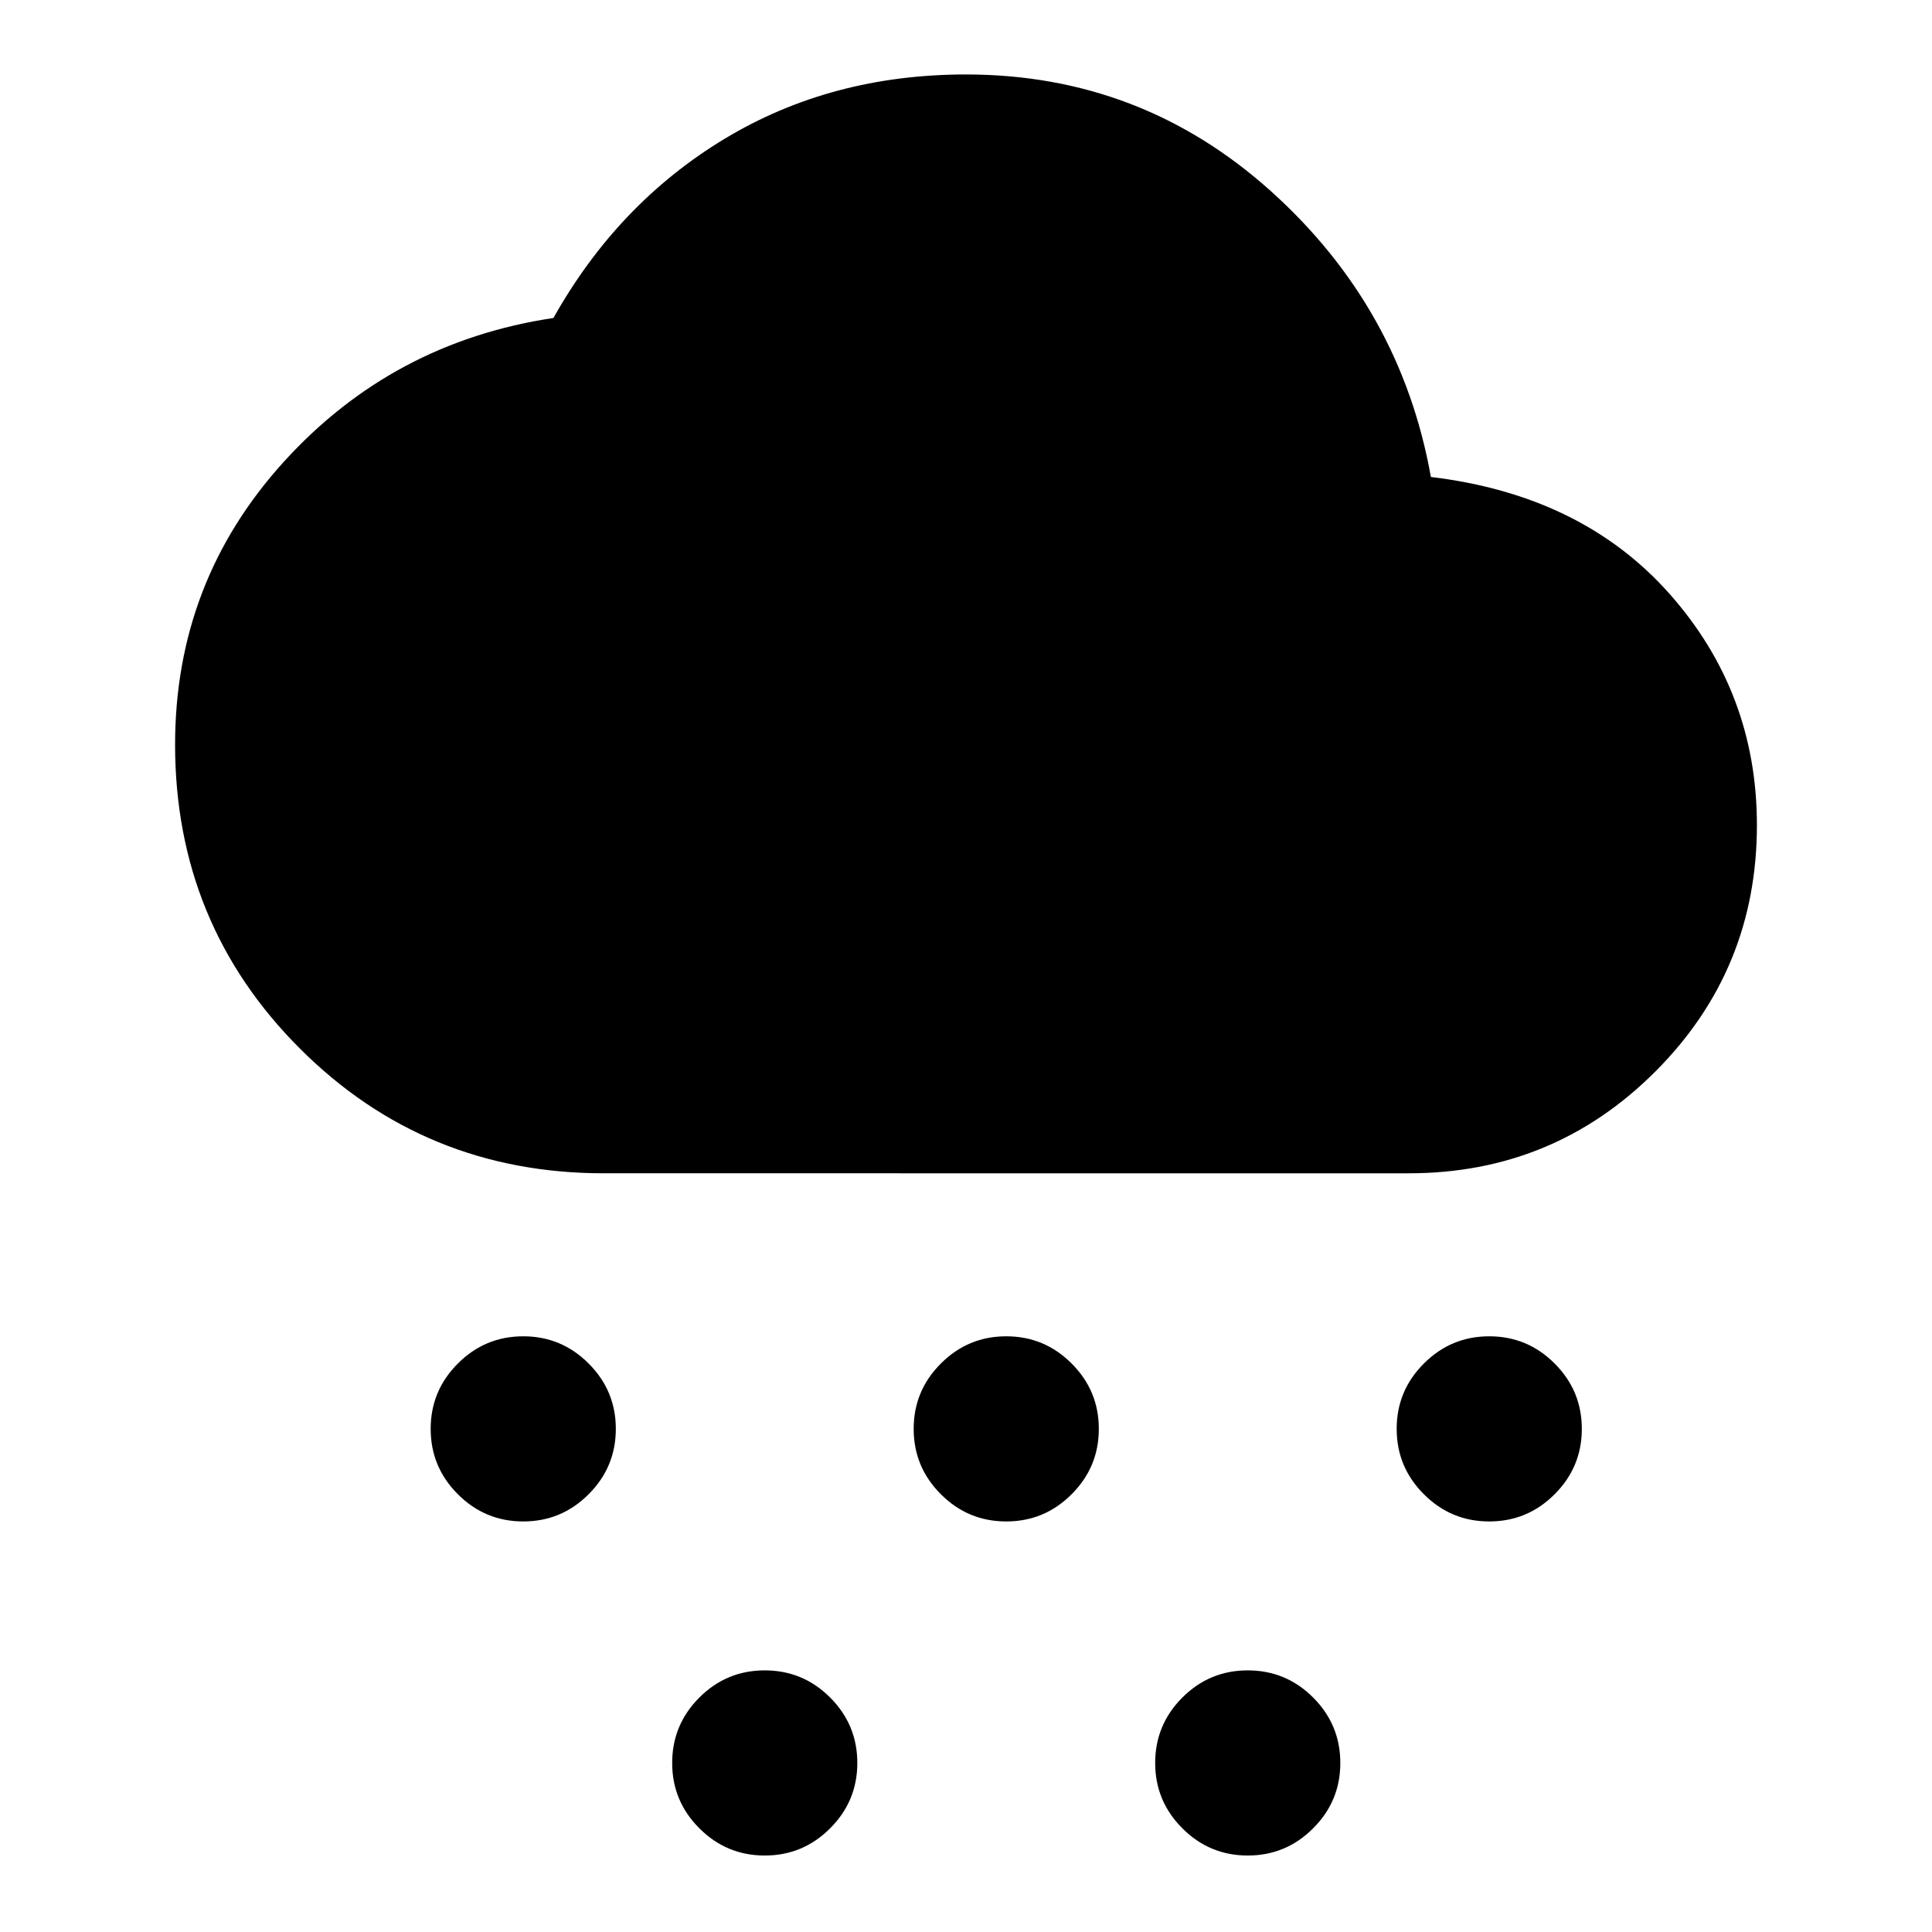 <svg xmlns="http://www.w3.org/2000/svg" height="24" width="24"><path d="M6.5 18.9q-.475 0-.812-.338-.338-.337-.338-.812 0-.475.338-.812.337-.338.812-.338.475 0 .812.338.338.337.338.812 0 .475-.338.812-.337.338-.812.338Zm3 4.15q-.475 0-.812-.338-.338-.337-.338-.812 0-.475.338-.813.337-.337.812-.337.475 0 .812.337.338.338.338.813 0 .475-.338.812-.337.338-.812.338Zm3-4.15q-.475 0-.812-.338-.338-.337-.338-.812 0-.475.338-.812.337-.338.812-.338.475 0 .812.338.338.337.338.812 0 .475-.338.812-.337.338-.812.338Zm6 0q-.475 0-.812-.338-.338-.337-.338-.812 0-.475.338-.812.337-.338.812-.338.475 0 .812.338.338.337.338.812 0 .475-.338.812-.337.338-.812.338Zm-3 4.15q-.475 0-.812-.338-.338-.337-.338-.812 0-.475.338-.813.337-.337.812-.337.475 0 .812.337.338.338.338.813 0 .475-.338.812-.337.338-.812.338Zm-8-8.475q-2.225 0-3.775-1.55-1.55-1.55-1.55-3.775 0-2.025 1.35-3.513 1.35-1.487 3.35-1.787.8-1.425 2.125-2.225t3-.8q2.175 0 3.788 1.45 1.612 1.45 1.987 3.55 1.875.225 2.963 1.45 1.087 1.225 1.087 2.875 0 1.8-1.263 3.062-1.262 1.263-3.062 1.263Z"/></svg>